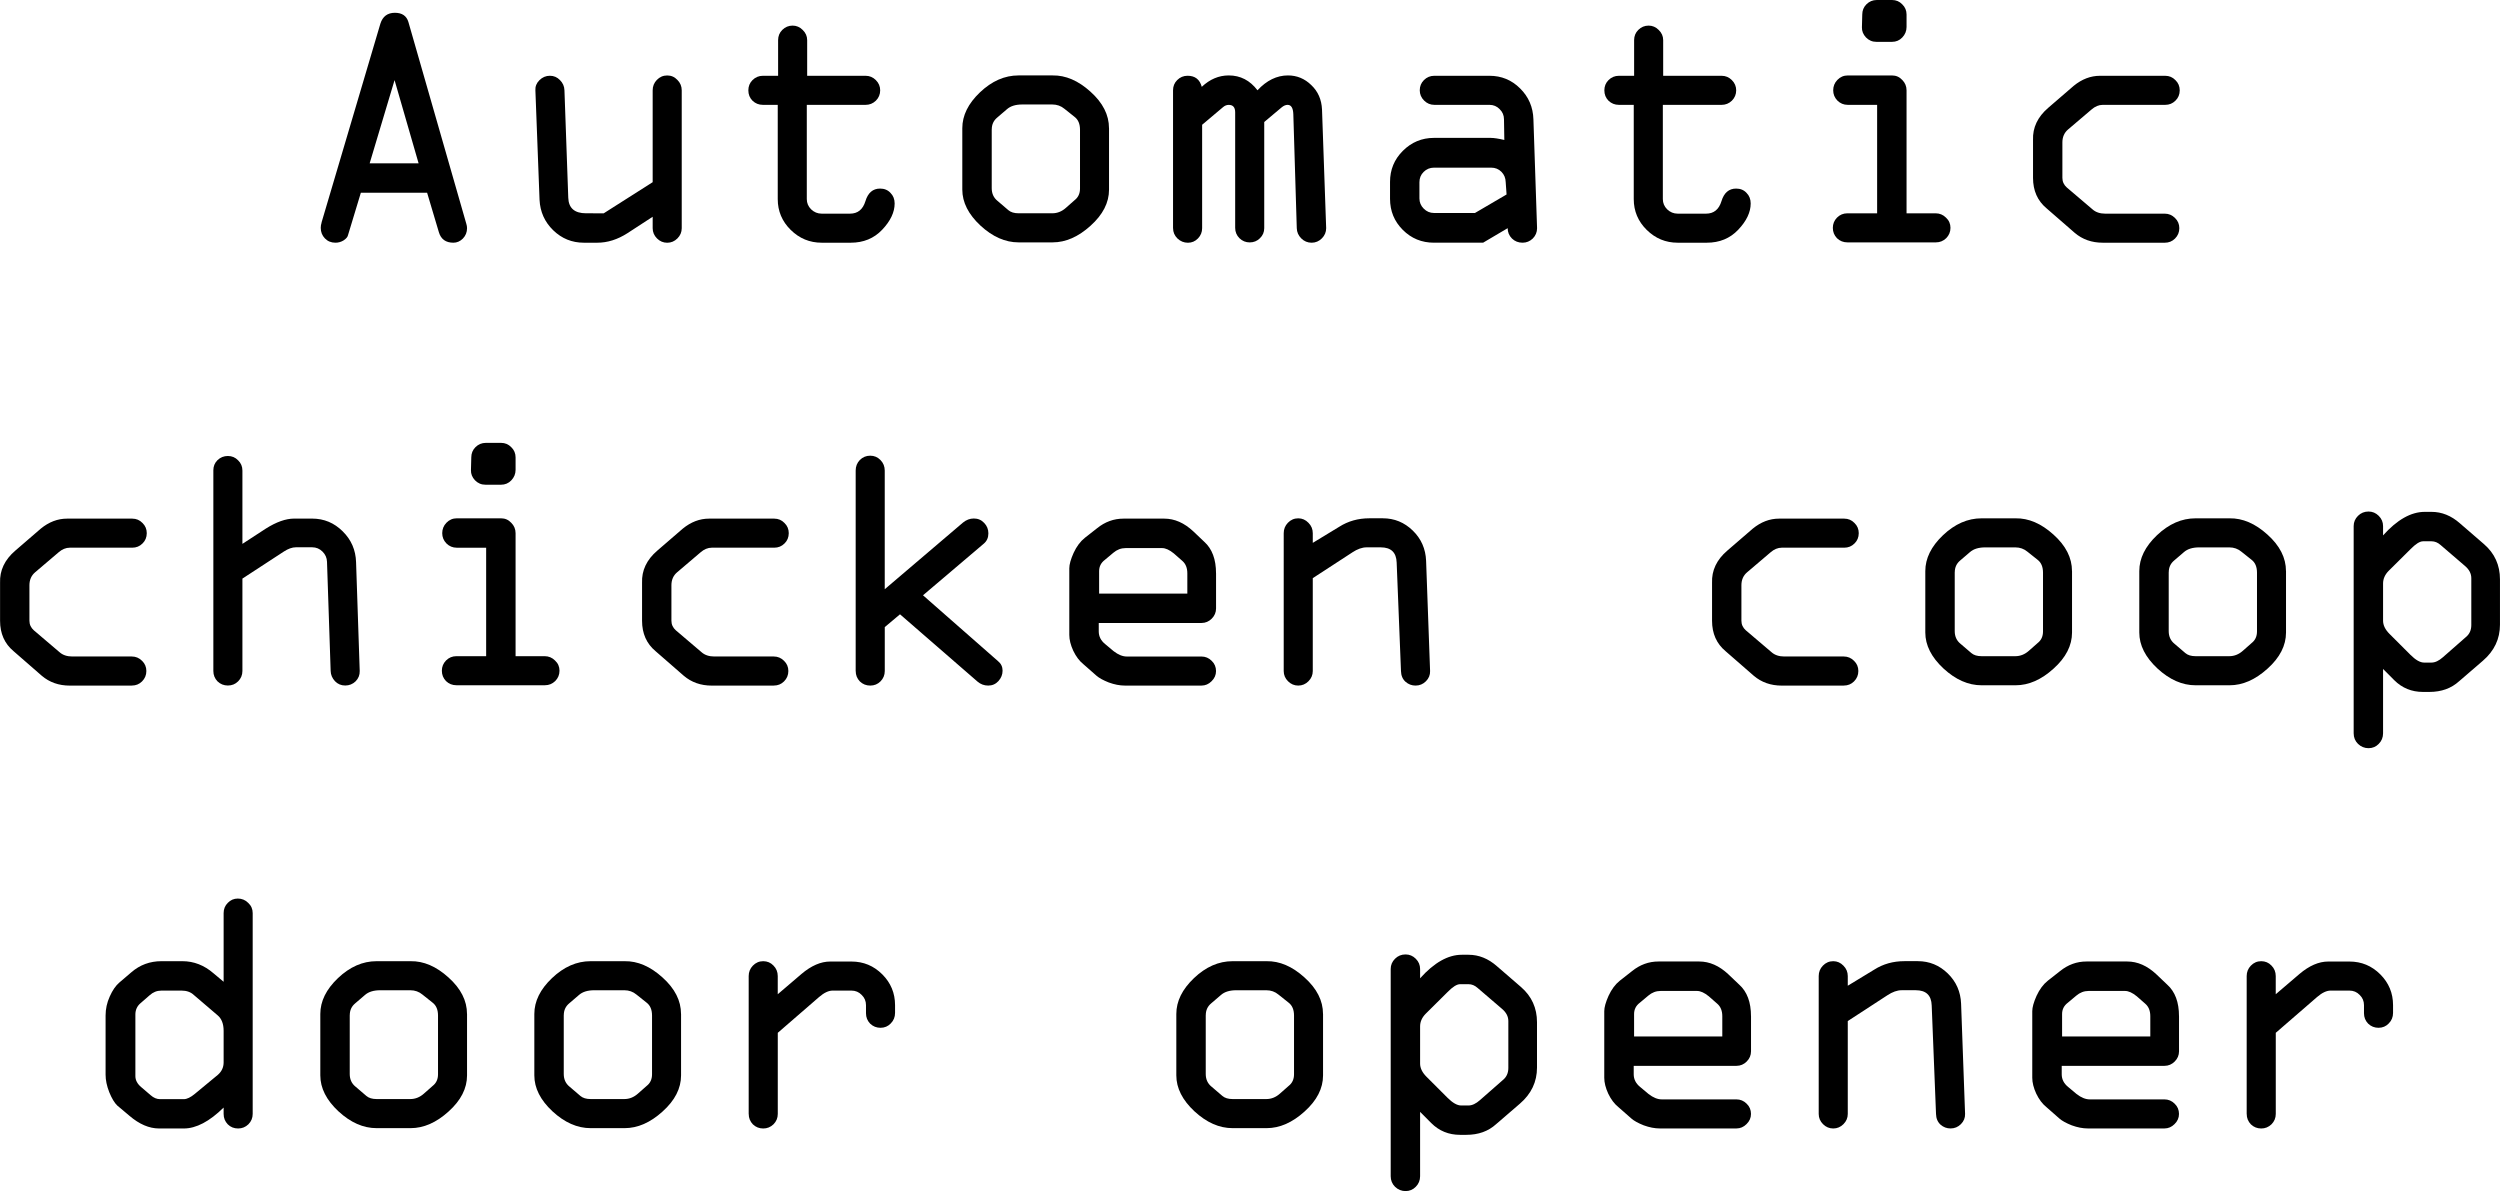 <?xml version="1.0" encoding="UTF-8" standalone="no"?>
<!-- Created with Inkscape (http://www.inkscape.org/) -->

<svg
   xmlns:dc="http://purl.org/dc/elements/1.1/"
   xmlns:cc="http://creativecommons.org/ns#"
   xmlns:rdf="http://www.w3.org/1999/02/22-rdf-syntax-ns#"
   xmlns:svg="http://www.w3.org/2000/svg"
   xmlns="http://www.w3.org/2000/svg"
   xmlns:sodipodi="http://sodipodi.sourceforge.net/DTD/sodipodi-0.dtd"
   xmlns:inkscape="http://www.inkscape.org/namespaces/inkscape"
   width="74.678mm"
   height="35.579mm"
   viewBox="0 0 74.678 35.579"
   version="1.1"
   id="svg5235"
   inkscape:version="0.92.5 (2060ec1f9f, 2020-04-08)"
   sodipodi:docname="chicken-text.svg">
  <defs
     id="defs5229" />
  <sodipodi:namedview
     id="base"
     pagecolor="#ffffff"
     bordercolor="#666666"
     borderopacity="1.0"
     inkscape:pageopacity="0.0"
     inkscape:pageshadow="2"
     inkscape:zoom="0.98994949"
     inkscape:cx="195.3082"
     inkscape:cy="19.606677"
     inkscape:document-units="mm"
     inkscape:current-layer="layer1"
     showgrid="false"
     inkscape:window-width="1920"
     inkscape:window-height="1043"
     inkscape:window-x="1920"
     inkscape:window-y="0"
     inkscape:window-maximized="1"
     fit-margin-top="0"
     fit-margin-left="0"
     fit-margin-right="0"
     fit-margin-bottom="0" />
  <g
     inkscape:label="Layer 1"
     inkscape:groupmode="layer"
     id="layer1"
     transform="translate(-33.346,-77.327)">
    <g
       aria-label="Automatic
chicken coop
door opener"
       style="font-style:normal;font-variant:normal;font-weight:normal;font-stretch:normal;font-size:10.583px;line-height:1.25;font-family:OCR-A;-inkscape-font-specification:OCR-A;text-align:center;letter-spacing:0px;word-spacing:0px;text-anchor:middle;fill:#000000;fill-opacity:1;stroke:none;stroke-width:0.265"
       id="text5239">
      <path
         d="m 42.951,83.973 1.757,-5.938 q 0.103,-0.326 0.434,-0.326 0.32,0 0.403,0.274 l 1.731,6.031 q 0.021,0.067 0.021,0.129 0,0.181 -0.124,0.31 -0.124,0.124 -0.284,0.124 -0.341,0 -0.434,-0.315 l -0.351,-1.178 h -1.979 l -0.382,1.261 q -0.015,0.083 -0.129,0.16 -0.114,0.072 -0.248,0.072 -0.191,0 -0.315,-0.129 -0.124,-0.129 -0.124,-0.315 0,-0.078 0.026,-0.16 z m 2.181,-4.253 -0.744,2.486 h 1.462 z"
         style="line-height:1.25;text-align:center;text-anchor:middle;stroke-width:0.265"
         id="path5451" />
      <path
         d="M 51.38,83.699 52.842,82.769 v -2.744 q 0,-0.181 0.124,-0.31 0.129,-0.134 0.31,-0.134 0.181,0 0.305,0.134 0.129,0.129 0.129,0.31 v 4.119 q 0,0.176 -0.129,0.305 -0.129,0.129 -0.305,0.129 -0.176,0 -0.305,-0.129 Q 52.842,84.319 52.842,84.143 v -0.341 l -0.754,0.491 q -0.444,0.284 -0.899,0.284 h -0.403 q -0.532,0 -0.915,-0.372 -0.382,-0.372 -0.408,-0.91 l -0.124,-3.271 q -0.01,-0.171 0.119,-0.3 0.134,-0.134 0.315,-0.134 0.176,0 0.3,0.129 0.129,0.129 0.134,0.305 l 0.114,3.209 q 0.015,0.465 0.532,0.465 z"
         style="line-height:1.25;text-align:center;text-anchor:middle;stroke-width:0.265"
         id="path5453" />
      <path
         d="m 58.759,84.577 h -0.868 q -0.537,0 -0.925,-0.382 -0.388,-0.382 -0.388,-0.92 v -2.816 h -0.444 q -0.181,0 -0.31,-0.124 -0.124,-0.124 -0.124,-0.31 0,-0.181 0.124,-0.305 0.129,-0.129 0.31,-0.129 h 0.455 v -1.065 q 0,-0.181 0.124,-0.305 0.129,-0.129 0.31,-0.129 0.171,0 0.3,0.129 0.134,0.129 0.134,0.305 v 1.065 h 1.747 q 0.176,0 0.305,0.129 0.129,0.129 0.129,0.305 0,0.181 -0.129,0.31 -0.129,0.124 -0.305,0.124 H 57.446 v 2.816 q 0,0.176 0.129,0.305 0.134,0.129 0.315,0.129 h 0.847 q 0.346,0 0.46,-0.372 0.114,-0.377 0.439,-0.377 0.191,0 0.31,0.129 0.124,0.124 0.124,0.315 0,0.393 -0.372,0.785 -0.367,0.388 -0.941,0.388 z"
         style="line-height:1.25;text-align:center;text-anchor:middle;stroke-width:0.265"
         id="path5455" />
      <path
         d="m 66.474,81.156 v 1.835 q 0,0.584 -0.553,1.08 -0.548,0.496 -1.132,0.496 h -1.018 q -0.594,0 -1.137,-0.501 -0.543,-0.506 -0.543,-1.075 v -1.835 q 0,-0.568 0.527,-1.07 0.532,-0.506 1.152,-0.506 h 1.018 q 0.584,-0.01 1.132,0.486 0.553,0.496 0.553,1.09 z m -3.504,0.036 v 1.757 q 0,0.238 0.171,0.377 l 0.326,0.279 q 0.109,0.093 0.305,0.093 h 1.008 q 0.222,0 0.403,-0.16 l 0.264,-0.233 q 0.16,-0.124 0.16,-0.346 v -1.757 q 0,-0.258 -0.16,-0.382 l -0.305,-0.243 q -0.155,-0.129 -0.362,-0.129 h -0.899 q -0.295,0 -0.455,0.14 l -0.295,0.253 q -0.16,0.134 -0.16,0.351 z"
         style="line-height:1.25;text-align:center;text-anchor:middle;stroke-width:0.265"
         id="path5457" />
      <path
         d="m 68.386,84.143 v -4.119 q 0,-0.181 0.124,-0.305 0.129,-0.129 0.31,-0.129 0.336,0 0.424,0.331 0.362,-0.341 0.806,-0.341 0.522,0 0.858,0.444 0.413,-0.444 0.91,-0.444 0.403,0 0.698,0.289 0.3,0.284 0.32,0.729 l 0.124,3.545 q 0,0.176 -0.129,0.305 -0.129,0.129 -0.305,0.129 -0.181,0 -0.31,-0.129 -0.129,-0.129 -0.134,-0.305 l -0.103,-3.405 q -0.01,-0.279 -0.171,-0.279 -0.088,0 -0.181,0.078 l -0.517,0.434 v 3.173 q 0,0.176 -0.129,0.3 -0.124,0.124 -0.305,0.124 -0.176,0 -0.305,-0.124 -0.129,-0.129 -0.129,-0.31 v -3.452 q 0,-0.222 -0.191,-0.222 -0.093,0 -0.171,0.067 l -0.625,0.527 v 3.09 q 0,0.176 -0.124,0.305 -0.124,0.129 -0.3,0.129 -0.181,0 -0.315,-0.129 -0.129,-0.129 -0.129,-0.305 z"
         style="line-height:1.25;text-align:center;text-anchor:middle;stroke-width:0.265"
         id="path5459" />
      <path
         d="m 76.179,81.446 h 1.7 q 0.14,0 0.403,0.062 l -0.01,-0.615 q 0,-0.181 -0.129,-0.305 -0.124,-0.129 -0.305,-0.129 h -1.648 q -0.176,0 -0.305,-0.129 -0.129,-0.129 -0.129,-0.305 0,-0.181 0.124,-0.305 0.129,-0.129 0.31,-0.129 h 1.648 q 0.537,0 0.915,0.377 0.382,0.377 0.398,0.925 l 0.109,3.25 q 0,0.181 -0.129,0.31 -0.129,0.124 -0.305,0.124 -0.186,0 -0.315,-0.124 -0.129,-0.129 -0.129,-0.31 l -0.734,0.434 h -1.468 q -0.548,0 -0.93,-0.382 -0.382,-0.382 -0.382,-0.93 v -0.506 q 0,-0.543 0.382,-0.925 0.388,-0.388 0.93,-0.388 z m 2.17,1.69 -0.026,-0.367 Q 78.319,82.583 78.195,82.459 78.071,82.335 77.89,82.335 h -1.71 q -0.181,0 -0.31,0.129 -0.124,0.124 -0.124,0.305 v 0.486 q 0,0.176 0.129,0.305 0.129,0.129 0.305,0.129 h 1.225 z"
         style="line-height:1.25;text-align:center;text-anchor:middle;stroke-width:0.265"
         id="path5461" />
      <path
         d="m 84.329,84.577 h -0.868 q -0.537,0 -0.925,-0.382 -0.388,-0.382 -0.388,-0.92 v -2.816 h -0.444 q -0.181,0 -0.31,-0.124 -0.124,-0.124 -0.124,-0.31 0,-0.181 0.124,-0.305 0.129,-0.129 0.31,-0.129 h 0.455 v -1.065 q 0,-0.181 0.124,-0.305 0.129,-0.129 0.31,-0.129 0.171,0 0.3,0.129 0.134,0.129 0.134,0.305 v 1.065 h 1.747 q 0.176,0 0.305,0.129 0.129,0.129 0.129,0.305 0,0.181 -0.129,0.31 -0.129,0.124 -0.305,0.124 h -1.757 v 2.816 q 0,0.176 0.129,0.305 0.134,0.129 0.315,0.129 h 0.847 q 0.346,0 0.46,-0.372 0.114,-0.377 0.439,-0.377 0.191,0 0.31,0.129 0.124,0.124 0.124,0.315 0,0.393 -0.372,0.785 -0.367,0.388 -0.941,0.388 z"
         style="line-height:1.25;text-align:center;text-anchor:middle;stroke-width:0.265"
         id="path5463" />
      <path
         d="m 89.408,77.327 h 0.455 q 0.181,0 0.305,0.129 0.129,0.124 0.129,0.305 v 0.372 q 0,0.181 -0.129,0.315 -0.124,0.129 -0.305,0.129 h -0.465 q -0.186,0 -0.315,-0.134 -0.124,-0.134 -0.119,-0.3 l 0.01,-0.382 q 0,-0.181 0.124,-0.305 0.129,-0.129 0.31,-0.129 z m 1.767,7.24 h -2.646 q -0.181,0 -0.31,-0.124 -0.124,-0.129 -0.124,-0.31 0,-0.176 0.124,-0.305 0.129,-0.129 0.31,-0.129 h 0.889 v -3.24 h -0.878 q -0.181,0 -0.31,-0.129 -0.124,-0.129 -0.124,-0.305 0,-0.181 0.124,-0.31 0.129,-0.134 0.31,-0.134 h 1.323 q 0.181,0 0.305,0.134 0.129,0.129 0.129,0.31 v 3.674 h 0.868 q 0.181,0 0.31,0.129 0.134,0.124 0.134,0.305 0,0.181 -0.129,0.31 -0.129,0.124 -0.305,0.124 z"
         style="line-height:1.25;text-align:center;text-anchor:middle;stroke-width:0.265"
         id="path5465" />
      <path
         d="m 98.012,84.577 h -1.855 q -0.491,0 -0.837,-0.295 L 94.478,83.549 Q 94.075,83.213 94.075,82.64 v -1.132 q -0.021,-0.553 0.455,-0.961 l 0.76,-0.656 q 0.367,-0.3 0.785,-0.3 h 1.948 q 0.181,0 0.305,0.129 0.129,0.124 0.129,0.305 0,0.186 -0.129,0.31 -0.124,0.124 -0.305,0.124 h -1.866 q -0.176,0 -0.336,0.14 l -0.698,0.594 q -0.171,0.145 -0.171,0.388 v 1.059 q 0,0.171 0.134,0.289 l 0.765,0.651 q 0.145,0.129 0.382,0.129 h 1.778 q 0.176,0 0.305,0.129 0.129,0.124 0.129,0.305 0,0.181 -0.129,0.31 -0.124,0.124 -0.305,0.124 z"
         style="line-height:1.25;text-align:center;text-anchor:middle;stroke-width:0.265"
         id="path5467" />
      <path
         d="m 37.285,97.807 h -1.855 q -0.491,0 -0.837,-0.295 l -0.842,-0.734 q -0.403,-0.336 -0.403,-0.91 v -1.132 q -0.021,-0.553 0.455,-0.961 l 0.76,-0.656 q 0.367,-0.3 0.785,-0.3 h 1.948 q 0.181,0 0.305,0.129 0.129,0.124 0.129,0.305 0,0.186 -0.129,0.31 -0.124,0.124 -0.305,0.124 h -1.866 q -0.176,0 -0.336,0.14 l -0.698,0.594 q -0.171,0.145 -0.171,0.388 v 1.059 q 0,0.171 0.134,0.289 l 0.765,0.651 q 0.145,0.129 0.382,0.129 h 1.778 q 0.176,0 0.305,0.129 0.129,0.124 0.129,0.305 0,0.181 -0.129,0.31 -0.124,0.124 -0.305,0.124 z"
         style="line-height:1.25;text-align:center;text-anchor:middle;stroke-width:0.265"
         id="path5469" />
      <path
         d="m 39.719,97.372 v -6 q 0,-0.176 0.124,-0.3 0.129,-0.124 0.31,-0.124 0.181,0 0.305,0.129 0.129,0.124 0.129,0.305 v 2.191 l 0.698,-0.455 q 0.475,-0.3 0.847,-0.3 h 0.537 q 0.532,0 0.915,0.382 0.382,0.377 0.398,0.92 l 0.109,3.25 q 0.005,0.181 -0.124,0.31 -0.129,0.124 -0.31,0.124 -0.181,0 -0.305,-0.129 -0.124,-0.134 -0.129,-0.305 l -0.109,-3.261 q -0.005,-0.176 -0.134,-0.305 -0.129,-0.129 -0.31,-0.129 h -0.486 q -0.165,0 -0.362,0.129 l -1.235,0.806 v 2.76 q 0,0.181 -0.129,0.31 -0.124,0.124 -0.305,0.124 -0.181,0 -0.31,-0.124 -0.124,-0.129 -0.124,-0.31 z"
         style="line-height:1.25;text-align:center;text-anchor:middle;stroke-width:0.265"
         id="path5471" />
      <path
         d="m 47.858,90.556 h 0.455 q 0.181,0 0.305,0.129 0.129,0.124 0.129,0.305 v 0.372 q 0,0.181 -0.129,0.315 -0.124,0.129 -0.305,0.129 h -0.465 q -0.186,0 -0.315,-0.134 -0.124,-0.134 -0.119,-0.3 l 0.01,-0.382 q 0,-0.181 0.124,-0.305 0.129,-0.129 0.31,-0.129 z m 1.767,7.24 h -2.646 q -0.181,0 -0.31,-0.124 -0.124,-0.129 -0.124,-0.31 0,-0.176 0.124,-0.305 0.129,-0.129 0.31,-0.129 h 0.889 v -3.24 h -0.878 q -0.181,0 -0.31,-0.129 -0.124,-0.129 -0.124,-0.305 0,-0.181 0.124,-0.31 0.129,-0.134 0.31,-0.134 h 1.323 q 0.181,0 0.305,0.134 0.129,0.129 0.129,0.31 v 3.674 h 0.868 q 0.181,0 0.31,0.129 0.134,0.124 0.134,0.305 0,0.181 -0.129,0.31 -0.129,0.124 -0.305,0.124 z"
         style="line-height:1.25;text-align:center;text-anchor:middle;stroke-width:0.265"
         id="path5473" />
      <path
         d="m 56.462,97.807 h -1.855 q -0.491,0 -0.837,-0.295 l -0.842,-0.734 q -0.403,-0.336 -0.403,-0.91 v -1.132 q -0.021,-0.553 0.455,-0.961 l 0.76,-0.656 q 0.367,-0.3 0.785,-0.3 h 1.948 q 0.181,0 0.305,0.129 0.129,0.124 0.129,0.305 0,0.186 -0.129,0.31 -0.124,0.124 -0.305,0.124 h -1.866 q -0.176,0 -0.336,0.14 l -0.698,0.594 q -0.171,0.145 -0.171,0.388 v 1.059 q 0,0.171 0.134,0.289 l 0.765,0.651 q 0.145,0.129 0.382,0.129 h 1.778 q 0.176,0 0.305,0.129 0.129,0.124 0.129,0.305 0,0.181 -0.129,0.31 -0.124,0.124 -0.305,0.124 z"
         style="line-height:1.25;text-align:center;text-anchor:middle;stroke-width:0.265"
         id="path5475" />
      <path
         d="m 58.906,97.372 v -5.989 q 0,-0.186 0.124,-0.315 0.129,-0.129 0.31,-0.129 0.181,0 0.305,0.129 0.129,0.129 0.129,0.315 v 3.545 l 2.336,-1.99 Q 62.26,92.815 62.436,92.815 q 0.186,0 0.31,0.134 0.124,0.129 0.124,0.31 0,0.191 -0.134,0.305 l -1.819,1.545 2.243,1.969 q 0.134,0.109 0.134,0.284 0,0.171 -0.124,0.31 -0.124,0.134 -0.305,0.134 -0.181,0 -0.32,-0.119 l -2.315,-2.01 -0.455,0.382 v 1.313 q 0,0.181 -0.129,0.31 -0.124,0.124 -0.305,0.124 -0.181,0 -0.31,-0.124 -0.124,-0.129 -0.124,-0.31 z"
         style="line-height:1.25;text-align:center;text-anchor:middle;stroke-width:0.265"
         id="path5477" />
      <path
         d="m 69.671,94.453 v 1.049 q 0,0.176 -0.129,0.305 -0.129,0.129 -0.305,0.129 h -3.07 v 0.253 q 0,0.222 0.191,0.377 l 0.253,0.212 q 0.207,0.16 0.393,0.16 h 2.232 q 0.176,0 0.305,0.129 0.129,0.124 0.129,0.305 0,0.176 -0.134,0.305 -0.129,0.129 -0.3,0.129 h -2.289 q -0.227,0 -0.481,-0.093 -0.248,-0.098 -0.367,-0.202 l -0.388,-0.341 q -0.181,-0.145 -0.305,-0.403 -0.119,-0.258 -0.119,-0.475 v -1.99 q 0,-0.171 0.129,-0.46 0.134,-0.289 0.336,-0.45 l 0.362,-0.284 q 0.357,-0.289 0.791,-0.289 h 1.22 q 0.46,0 0.868,0.382 l 0.326,0.31 q 0.351,0.315 0.351,0.941 z m -3.493,-0.067 v 0.672 h 2.635 v -0.605 q 0,-0.243 -0.15,-0.372 l -0.253,-0.222 q -0.196,-0.16 -0.351,-0.16 h -1.09 q -0.202,0 -0.367,0.14 l -0.253,0.212 q -0.171,0.129 -0.171,0.336 z"
         style="line-height:1.25;text-align:center;text-anchor:middle;stroke-width:0.265"
         id="path5479" />
      <path
         d="m 73.743,93.827 -1.183,0.77 v 2.775 q 0,0.176 -0.129,0.305 -0.129,0.129 -0.305,0.129 -0.176,0 -0.305,-0.129 -0.129,-0.129 -0.129,-0.305 V 93.254 q 0,-0.181 0.124,-0.31 0.129,-0.134 0.31,-0.134 0.176,0 0.305,0.134 0.129,0.129 0.129,0.31 v 0.289 l 0.791,-0.481 q 0.398,-0.253 0.899,-0.253 h 0.403 q 0.517,0 0.894,0.367 0.377,0.367 0.398,0.904 l 0.119,3.292 q 0.005,0.176 -0.124,0.305 -0.129,0.129 -0.31,0.129 -0.171,0 -0.3,-0.114 Q 75.2,97.574 75.195,97.372 L 75.066,94.132 q -0.015,-0.455 -0.475,-0.455 H 74.166 q -0.196,0 -0.424,0.15 z"
         style="line-height:1.25;text-align:center;text-anchor:middle;stroke-width:0.265"
         id="path5481" />
      <path
         d="m 88.424,97.807 h -1.855 q -0.491,0 -0.837,-0.295 l -0.842,-0.734 q -0.403,-0.336 -0.403,-0.91 v -1.132 q -0.021,-0.553 0.455,-0.961 l 0.76,-0.656 q 0.367,-0.3 0.785,-0.3 h 1.948 q 0.181,0 0.305,0.129 0.129,0.124 0.129,0.305 0,0.186 -0.129,0.31 -0.124,0.124 -0.305,0.124 h -1.866 q -0.176,0 -0.336,0.14 l -0.698,0.594 q -0.171,0.145 -0.171,0.388 v 1.059 q 0,0.171 0.134,0.289 l 0.765,0.651 q 0.145,0.129 0.382,0.129 h 1.778 q 0.176,0 0.305,0.129 0.129,0.124 0.129,0.305 0,0.181 -0.129,0.31 -0.124,0.124 -0.305,0.124 z"
         style="line-height:1.25;text-align:center;text-anchor:middle;stroke-width:0.265"
         id="path5483" />
      <path
         d="m 95.24,94.386 v 1.835 q 0,0.584 -0.553,1.08 -0.548,0.496 -1.132,0.496 h -1.018 q -0.594,0 -1.137,-0.501 -0.543,-0.506 -0.543,-1.075 v -1.835 q 0,-0.568 0.527,-1.07 0.532,-0.506 1.152,-0.506 h 1.018 q 0.584,-0.01 1.132,0.486 0.553,0.496 0.553,1.09 z m -3.504,0.036 v 1.757 q 0,0.238 0.171,0.377 l 0.326,0.279 q 0.109,0.093 0.305,0.093 h 1.008 q 0.222,0 0.403,-0.16 l 0.264,-0.233 q 0.16,-0.124 0.16,-0.346 v -1.757 q 0,-0.258 -0.16,-0.382 l -0.305,-0.243 q -0.155,-0.129 -0.362,-0.129 h -0.899 q -0.295,0 -0.455,0.14 l -0.295,0.253 q -0.16,0.134 -0.16,0.351 z"
         style="line-height:1.25;text-align:center;text-anchor:middle;stroke-width:0.265"
         id="path5485" />
      <path
         d="m 101.632,94.386 v 1.835 q 0,0.584 -0.553,1.08 -0.548,0.496 -1.132,0.496 h -1.018 q -0.594,0 -1.137,-0.501 -0.543,-0.506 -0.543,-1.075 v -1.835 q 0,-0.568 0.527,-1.07 0.532,-0.506 1.152,-0.506 h 1.018 q 0.584,-0.01 1.132,0.486 0.553,0.496 0.553,1.09 z m -3.504,0.036 v 1.757 q 0,0.238 0.171,0.377 l 0.326,0.279 q 0.109,0.093 0.305,0.093 h 1.008 q 0.222,0 0.403,-0.16 l 0.264,-0.233 q 0.16,-0.124 0.16,-0.346 v -1.757 q 0,-0.258 -0.16,-0.382 l -0.305,-0.243 q -0.155,-0.129 -0.362,-0.129 h -0.899 q -0.295,0 -0.455,0.14 l -0.295,0.253 q -0.16,0.134 -0.16,0.351 z"
         style="line-height:1.25;text-align:center;text-anchor:middle;stroke-width:0.265"
         id="path5487" />
      <path
         d="m 104.531,97.31 v 1.922 q 0,0.186 -0.129,0.315 -0.124,0.129 -0.305,0.129 -0.181,0 -0.315,-0.129 -0.129,-0.129 -0.129,-0.315 v -6.191 q 0,-0.176 0.129,-0.305 0.129,-0.129 0.315,-0.129 0.176,0 0.305,0.129 0.129,0.129 0.129,0.305 v 0.279 q 0.63,-0.703 1.245,-0.703 h 0.202 q 0.46,0 0.847,0.341 l 0.723,0.625 q 0.475,0.413 0.475,1.049 v 1.354 q 0,0.641 -0.512,1.08 l -0.708,0.61 q -0.351,0.32 -0.889,0.32 h -0.191 q -0.506,0 -0.858,-0.351 z m 1.225,-0.191 h 0.222 q 0.16,0 0.341,-0.16 l 0.677,-0.594 q 0.171,-0.134 0.171,-0.367 v -1.4 q 0,-0.207 -0.191,-0.367 L 106.247,93.605 q -0.124,-0.109 -0.269,-0.109 h -0.253 q -0.145,0 -0.377,0.238 l -0.646,0.641 q -0.171,0.171 -0.171,0.382 v 1.111 q 0,0.202 0.191,0.393 l 0.625,0.625 q 0.233,0.233 0.408,0.233 z"
         style="line-height:1.25;text-align:center;text-anchor:middle;stroke-width:0.265"
         id="path5489" />
      <path
         d="m 40.026,106.654 v -2.052 q 0,-0.181 0.124,-0.305 0.124,-0.129 0.3,-0.129 0.181,0 0.31,0.129 0.134,0.124 0.134,0.305 v 6 q 0,0.181 -0.129,0.31 -0.129,0.124 -0.305,0.124 -0.186,0 -0.31,-0.124 -0.124,-0.129 -0.124,-0.31 v -0.191 q -0.636,0.625 -1.189,0.625 h -0.739 q -0.444,0 -0.889,-0.382 l -0.362,-0.305 q -0.124,-0.119 -0.238,-0.398 -0.109,-0.279 -0.109,-0.522 v -1.767 q 0,-0.295 0.124,-0.568 0.124,-0.279 0.289,-0.419 l 0.357,-0.305 q 0.382,-0.331 0.899,-0.331 h 0.625 q 0.512,0 0.93,0.362 z m -1.261,0.264 h -0.605 q -0.191,0 -0.346,0.14 l -0.279,0.243 q -0.145,0.129 -0.145,0.331 v 1.84 q 0,0.181 0.171,0.326 l 0.284,0.243 q 0.134,0.119 0.284,0.119 h 0.708 q 0.14,0 0.331,-0.16 l 0.687,-0.568 q 0.171,-0.15 0.171,-0.372 v -0.941 q 0,-0.315 -0.181,-0.465 l -0.708,-0.605 Q 38.998,106.917 38.765,106.917 Z"
         style="line-height:1.25;text-align:center;text-anchor:middle;stroke-width:0.265"
         id="path5491" />
      <path
         d="m 47.297,107.615 v 1.835 q 0,0.584 -0.553,1.08 -0.548,0.496 -1.132,0.496 h -1.018 q -0.594,0 -1.137,-0.501 -0.543,-0.506 -0.543,-1.075 v -1.835 q 0,-0.568 0.527,-1.07 0.532,-0.506 1.152,-0.506 h 1.018 q 0.584,-0.01 1.132,0.486 0.553,0.496 0.553,1.09 z m -3.504,0.036 v 1.757 q 0,0.238 0.171,0.377 l 0.326,0.279 q 0.109,0.093 0.305,0.093 h 1.008 q 0.222,0 0.403,-0.16 l 0.264,-0.233 q 0.16,-0.124 0.16,-0.346 v -1.757 q 0,-0.258 -0.16,-0.382 l -0.305,-0.243 q -0.155,-0.129 -0.362,-0.129 h -0.899 q -0.295,0 -0.455,0.14 l -0.295,0.253 q -0.16,0.134 -0.16,0.351 z"
         style="line-height:1.25;text-align:center;text-anchor:middle;stroke-width:0.265"
         id="path5493" />
      <path
         d="m 53.69,107.615 v 1.835 q 0,0.584 -0.553,1.08 -0.548,0.496 -1.132,0.496 h -1.018 q -0.594,0 -1.137,-0.501 -0.543,-0.506 -0.543,-1.075 v -1.835 q 0,-0.568 0.527,-1.07 0.532,-0.506 1.152,-0.506 h 1.018 q 0.584,-0.01 1.132,0.486 0.553,0.496 0.553,1.09 z m -3.504,0.036 v 1.757 q 0,0.238 0.171,0.377 l 0.326,0.279 q 0.109,0.093 0.305,0.093 h 1.008 q 0.222,0 0.403,-0.16 l 0.264,-0.233 q 0.16,-0.124 0.16,-0.346 v -1.757 q 0,-0.258 -0.16,-0.382 l -0.305,-0.243 q -0.155,-0.129 -0.362,-0.129 h -0.899 q -0.295,0 -0.455,0.14 l -0.295,0.253 q -0.16,0.134 -0.16,0.351 z"
         style="line-height:1.25;text-align:center;text-anchor:middle;stroke-width:0.265"
         id="path5495" />
      <path
         d="m 55.71,110.602 v -4.119 q 0,-0.181 0.124,-0.31 0.129,-0.134 0.31,-0.134 0.181,0 0.305,0.129 0.129,0.129 0.129,0.315 v 0.543 l 0.708,-0.605 q 0.439,-0.372 0.858,-0.372 h 0.636 q 0.537,0 0.92,0.382 0.382,0.382 0.382,0.92 v 0.233 q 0,0.186 -0.129,0.315 -0.124,0.129 -0.305,0.129 -0.181,0 -0.31,-0.124 -0.124,-0.129 -0.124,-0.31 v -0.243 q 0,-0.181 -0.129,-0.305 -0.124,-0.129 -0.305,-0.129 h -0.563 q -0.181,0 -0.403,0.191 l -1.235,1.07 v 2.424 q 0,0.181 -0.129,0.31 -0.129,0.124 -0.305,0.124 -0.181,0 -0.31,-0.124 -0.124,-0.129 -0.124,-0.31 z"
         style="line-height:1.25;text-align:center;text-anchor:middle;stroke-width:0.265"
         id="path5497" />
      <path
         d="m 72.867,107.615 v 1.835 q 0,0.584 -0.553,1.08 -0.548,0.496 -1.132,0.496 h -1.018 q -0.594,0 -1.137,-0.501 -0.543,-0.506 -0.543,-1.075 v -1.835 q 0,-0.568 0.527,-1.07 0.532,-0.506 1.152,-0.506 h 1.018 q 0.584,-0.01 1.132,0.486 0.553,0.496 0.553,1.09 z m -3.504,0.036 v 1.757 q 0,0.238 0.171,0.377 l 0.326,0.279 q 0.109,0.093 0.305,0.093 h 1.008 q 0.222,0 0.403,-0.16 l 0.264,-0.233 q 0.16,-0.124 0.16,-0.346 v -1.757 q 0,-0.258 -0.16,-0.382 l -0.305,-0.243 q -0.155,-0.129 -0.362,-0.129 h -0.899 q -0.295,0 -0.455,0.14 l -0.295,0.253 q -0.16,0.134 -0.16,0.351 z"
         style="line-height:1.25;text-align:center;text-anchor:middle;stroke-width:0.265"
         id="path5499" />
      <path
         d="m 75.766,110.54 v 1.922 q 0,0.186 -0.129,0.315 -0.124,0.129 -0.305,0.129 -0.181,0 -0.315,-0.129 -0.129,-0.129 -0.129,-0.315 v -6.191 q 0,-0.176 0.129,-0.305 0.129,-0.129 0.315,-0.129 0.176,0 0.305,0.129 0.129,0.129 0.129,0.305 v 0.279 q 0.63,-0.703 1.245,-0.703 h 0.202 q 0.46,0 0.847,0.341 l 0.723,0.625 q 0.475,0.413 0.475,1.049 v 1.354 q 0,0.641 -0.512,1.08 l -0.708,0.61 q -0.351,0.32 -0.889,0.32 h -0.191 q -0.506,0 -0.858,-0.351 z m 1.225,-0.191 h 0.222 q 0.16,0 0.341,-0.16 l 0.677,-0.594 q 0.171,-0.134 0.171,-0.367 v -1.4 q 0,-0.207 -0.191,-0.367 l -0.729,-0.625 Q 77.357,106.726 77.213,106.726 h -0.253 q -0.145,0 -0.377,0.238 l -0.646,0.641 q -0.171,0.171 -0.171,0.382 v 1.111 q 0,0.202 0.191,0.393 l 0.625,0.625 q 0.233,0.233 0.408,0.233 z"
         style="line-height:1.25;text-align:center;text-anchor:middle;stroke-width:0.265"
         id="path5501" />
      <path
         d="m 85.651,107.682 v 1.049 q 0,0.176 -0.129,0.305 -0.129,0.129 -0.305,0.129 h -3.07 v 0.253 q 0,0.222 0.191,0.377 l 0.253,0.212 q 0.207,0.16 0.393,0.16 h 2.232 q 0.176,0 0.305,0.129 0.129,0.124 0.129,0.305 0,0.176 -0.134,0.305 -0.129,0.129 -0.3,0.129 h -2.289 q -0.227,0 -0.481,-0.093 -0.248,-0.098 -0.367,-0.202 l -0.388,-0.341 q -0.181,-0.145 -0.305,-0.403 -0.119,-0.258 -0.119,-0.475 v -1.99 q 0,-0.171 0.129,-0.46 0.134,-0.289 0.336,-0.45 l 0.362,-0.284 q 0.357,-0.289 0.791,-0.289 h 1.22 q 0.46,0 0.868,0.382 l 0.326,0.31 q 0.351,0.315 0.351,0.941 z m -3.493,-0.067 v 0.672 h 2.635 v -0.605 q 0,-0.243 -0.15,-0.372 l -0.253,-0.222 q -0.196,-0.16 -0.351,-0.16 h -1.09 q -0.202,0 -0.367,0.14 l -0.253,0.212 q -0.171,0.129 -0.171,0.336 z"
         style="line-height:1.25;text-align:center;text-anchor:middle;stroke-width:0.265"
         id="path5503" />
      <path
         d="m 89.724,107.057 -1.183,0.77 v 2.775 q 0,0.176 -0.129,0.305 -0.129,0.129 -0.305,0.129 -0.176,0 -0.305,-0.129 -0.129,-0.129 -0.129,-0.305 v -4.119 q 0,-0.181 0.124,-0.31 0.129,-0.134 0.31,-0.134 0.176,0 0.305,0.134 0.129,0.129 0.129,0.31 v 0.289 l 0.791,-0.481 q 0.398,-0.253 0.899,-0.253 h 0.403 q 0.517,0 0.894,0.367 0.377,0.367 0.398,0.904 l 0.119,3.292 q 0.005,0.176 -0.124,0.305 -0.129,0.129 -0.31,0.129 -0.171,0 -0.3,-0.114 -0.129,-0.119 -0.134,-0.32 l -0.129,-3.24 q -0.015,-0.455 -0.475,-0.455 h -0.424 q -0.196,0 -0.424,0.15 z"
         style="line-height:1.25;text-align:center;text-anchor:middle;stroke-width:0.265"
         id="path5505" />
      <path
         d="m 98.436,107.682 v 1.049 q 0,0.176 -0.129,0.305 -0.129,0.129 -0.305,0.129 h -3.07 v 0.253 q 0,0.222 0.191,0.377 l 0.253,0.212 q 0.207,0.16 0.393,0.16 h 2.232 q 0.176,0 0.305,0.129 0.129,0.124 0.129,0.305 0,0.176 -0.134,0.305 -0.129,0.129 -0.3,0.129 h -2.289 q -0.227,0 -0.481,-0.093 -0.248,-0.098 -0.367,-0.202 l -0.388,-0.341 q -0.181,-0.145 -0.305,-0.403 -0.119,-0.258 -0.119,-0.475 v -1.99 q 0,-0.171 0.129,-0.46 0.134,-0.289 0.336,-0.45 l 0.362,-0.284 q 0.357,-0.289 0.791,-0.289 h 1.22 q 0.46,0 0.868,0.382 l 0.326,0.31 q 0.351,0.315 0.351,0.941 z m -3.493,-0.067 v 0.672 h 2.635 v -0.605 q 0,-0.243 -0.15,-0.372 l -0.253,-0.222 q -0.196,-0.16 -0.351,-0.16 h -1.09 q -0.202,0 -0.367,0.14 l -0.253,0.212 q -0.171,0.129 -0.171,0.336 z"
         style="line-height:1.25;text-align:center;text-anchor:middle;stroke-width:0.265"
         id="path5507" />
      <path
         d="m 100.457,110.602 v -4.119 q 0,-0.181 0.124,-0.31 0.129,-0.134 0.31,-0.134 0.181,0 0.305,0.129 0.129,0.129 0.129,0.315 v 0.543 l 0.708,-0.605 q 0.439,-0.372 0.858,-0.372 h 0.636 q 0.537,0 0.92,0.382 0.382,0.382 0.382,0.92 v 0.233 q 0,0.186 -0.129,0.315 -0.124,0.129 -0.305,0.129 -0.181,0 -0.31,-0.124 -0.124,-0.129 -0.124,-0.31 v -0.243 q 0,-0.181 -0.129,-0.305 -0.124,-0.129 -0.305,-0.129 h -0.563 q -0.181,0 -0.403,0.191 l -1.235,1.07 v 2.424 q 0,0.181 -0.129,0.31 -0.129,0.124 -0.305,0.124 -0.181,0 -0.31,-0.124 -0.124,-0.129 -0.124,-0.31 z"
         style="line-height:1.25;text-align:center;text-anchor:middle;stroke-width:0.265"
         id="path5509" />
    </g>
  </g>
</svg>
